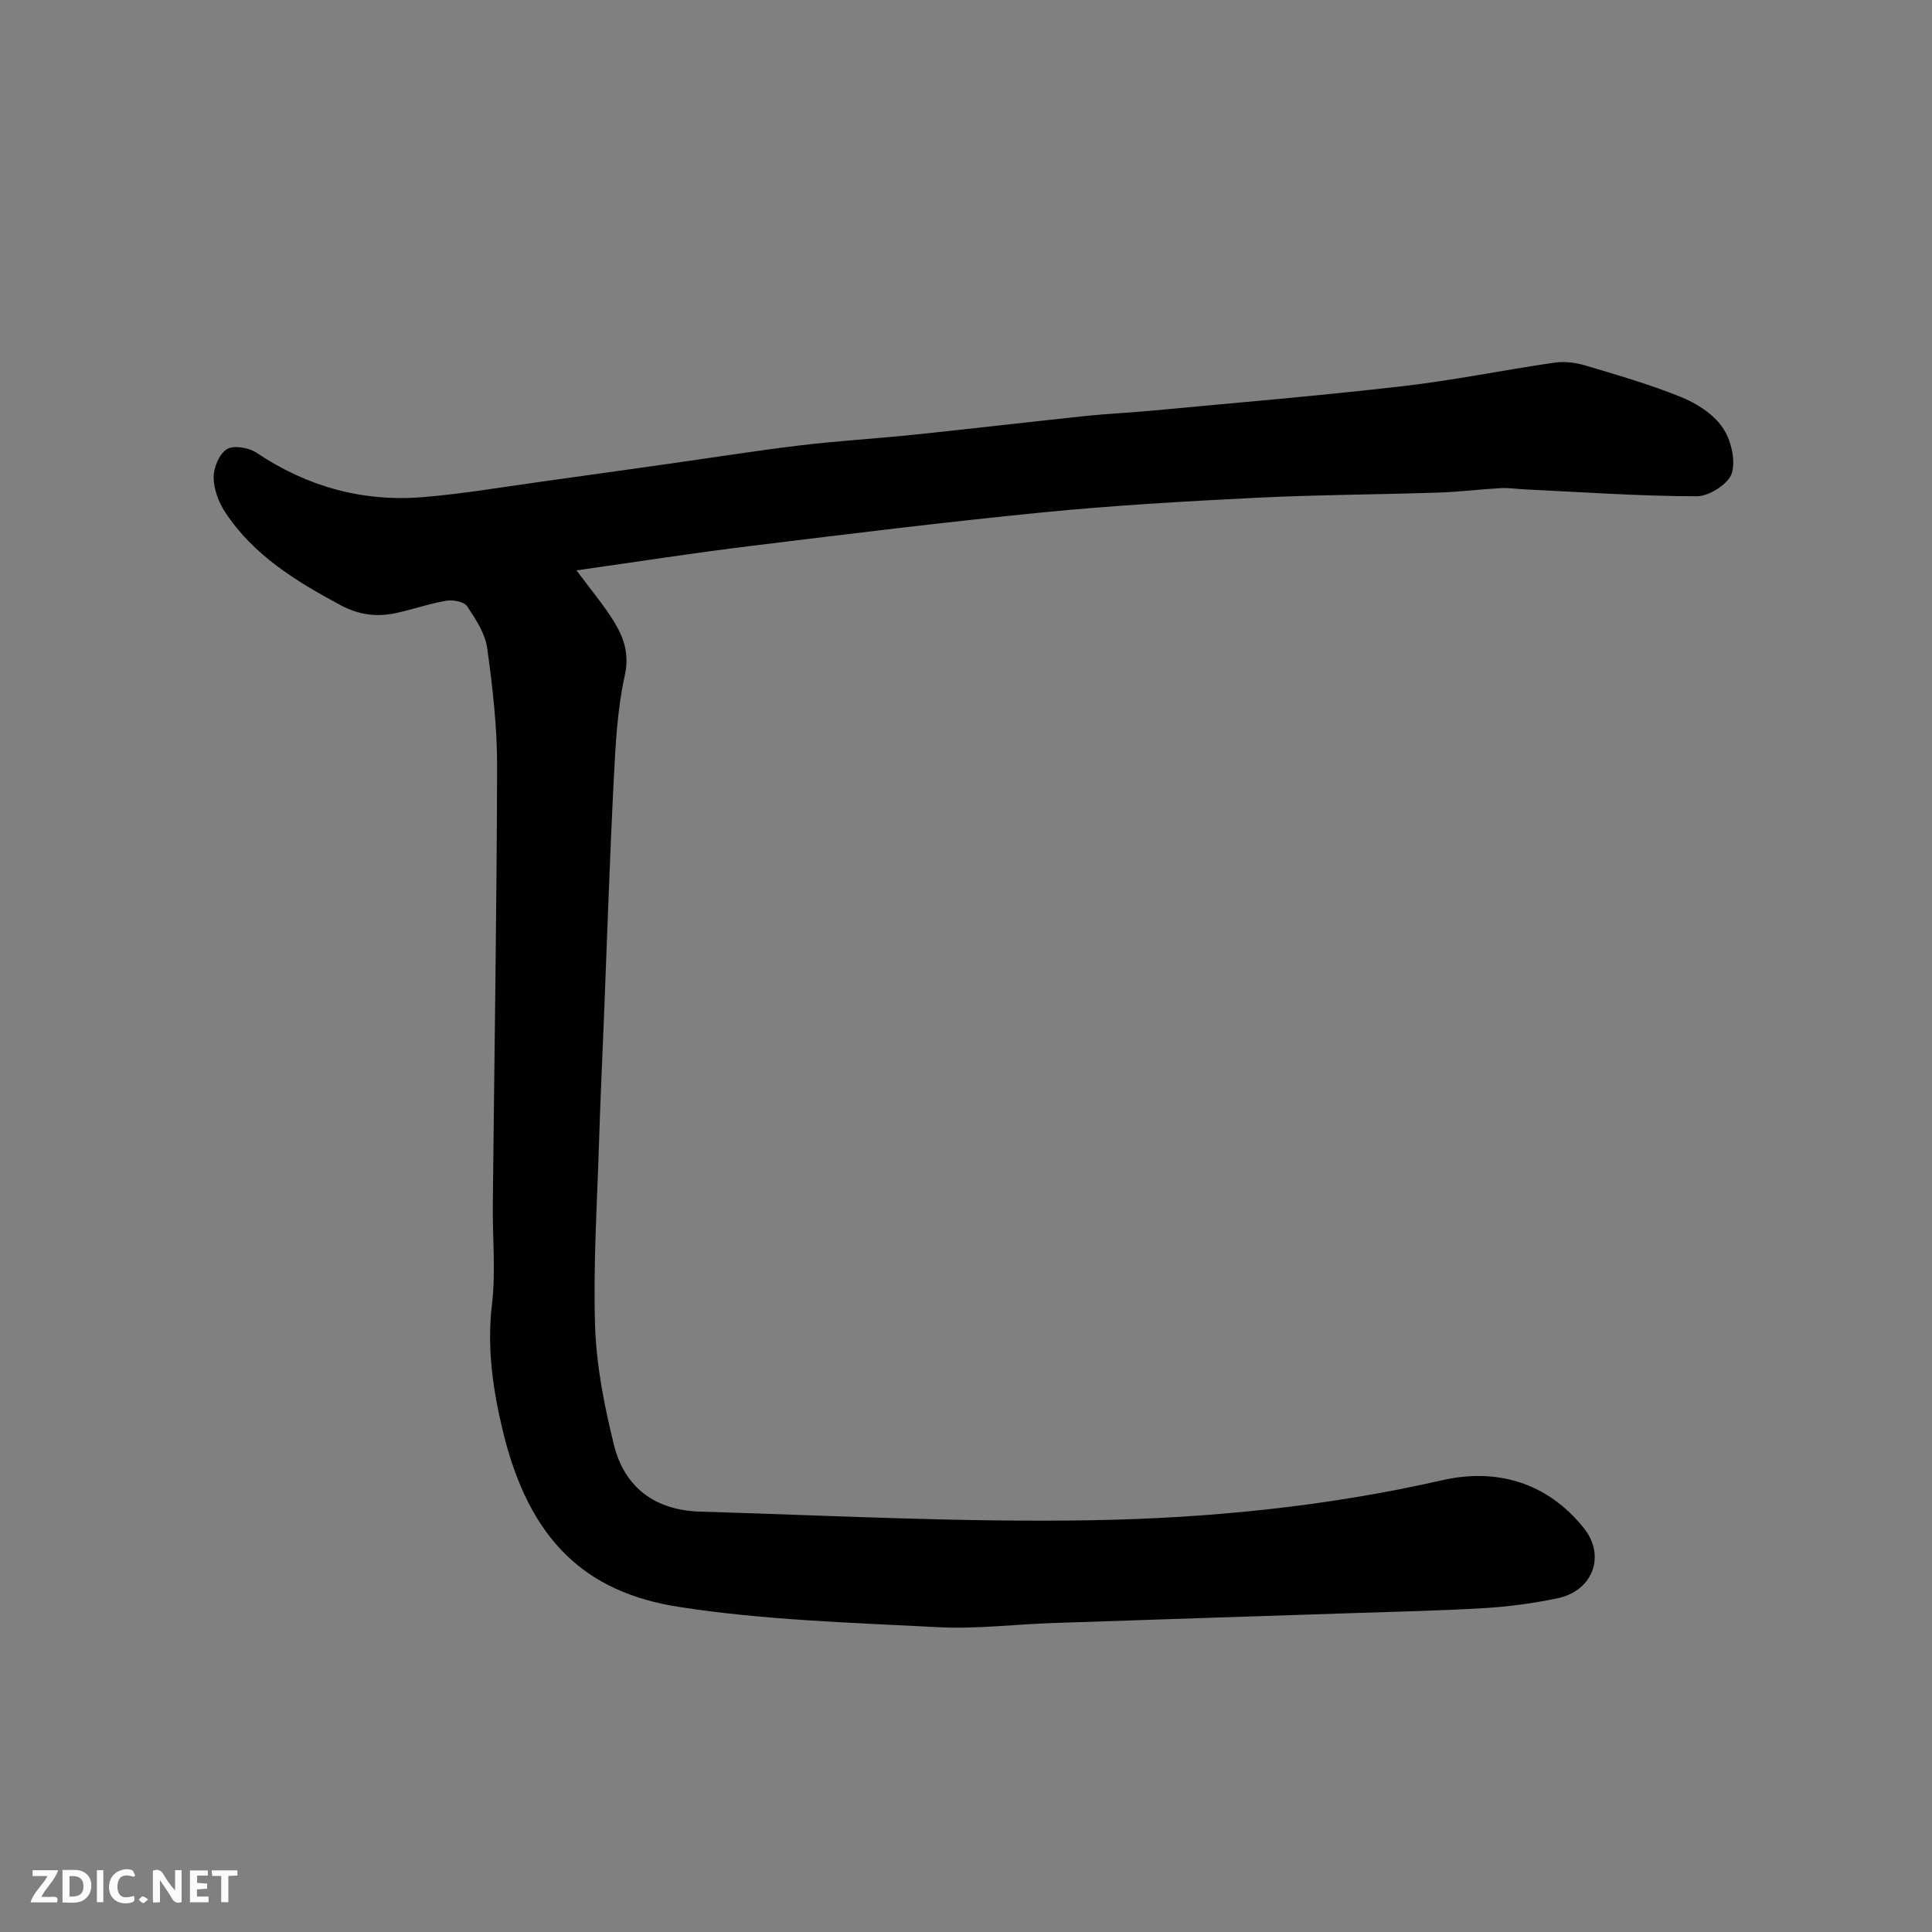 <svg enable-background="new 0 0 400 400" viewBox="0 0 400 400" xmlns="http://www.w3.org/2000/svg"><rect x="0" y="0" width="400" height="400" fill="#808080" stroke="none"/><path d="m119.36 118.09c3.08 4.17 5.74 7.29 7.84 10.74 2 3.3 3.13 6.63 2.15 11.05-1.55 7.01-1.91 14.32-2.28 21.54-.85 16.69-1.39 33.39-2.06 50.09-.33 8.27-.73 16.53-.98 24.8-.39 12.76-1.23 25.55-.82 38.29.27 8.24 1.92 16.54 3.91 24.57 2.2 8.85 8.55 13.51 17.76 13.79 27.02.8 54.07 2.25 81.07 1.79 24.39-.42 48.72-2.84 72.71-8.3 11.05-2.51 21.62.35 29.29 9.97 4.5 5.65 1.92 12.95-5.54 14.5-4.95 1.03-10.01 1.71-15.05 2.02-9.42.56-18.86.75-28.29 1.07-20.36.68-40.73 1.32-61.09 2.02-7.94.27-15.9 1.28-23.79.86-17.92-.94-35.97-1.45-53.65-4.2-19.21-2.99-30.98-13.65-36.46-36.53-2.05-8.55-3.29-17.18-2.22-26.15.8-6.74.1-13.64.17-20.48.31-30.26.81-60.52.89-90.78.02-8.18-.92-16.41-2.05-24.54-.42-3.05-2.38-6.03-4.16-8.69-.64-.95-2.91-1.38-4.28-1.15-3.51.59-6.91 1.79-10.4 2.55-4.03.87-7.71.42-11.58-1.66-9.2-4.95-17.98-10.3-23.84-19.23-1.36-2.07-2.37-4.78-2.38-7.2-.01-2.02 1.16-4.86 2.74-5.83 1.41-.87 4.54-.34 6.13.73 10.46 7.02 21.94 10.21 34.4 9.2 8.47-.69 16.88-2.15 25.31-3.31 8.59-1.18 17.17-2.4 25.75-3.61 9.07-1.28 18.11-2.72 27.2-3.81 7.83-.94 15.72-1.39 23.57-2.21 11.91-1.24 23.79-2.64 35.7-3.89 4.59-.48 9.2-.67 13.79-1.11 17.17-1.62 34.36-3.05 51.48-5.02 10.53-1.21 20.96-3.35 31.46-4.88 2.05-.3 4.34-.05 6.34.54 6.7 2 13.45 3.94 19.92 6.56 3.23 1.31 6.65 3.49 8.58 6.26 1.76 2.53 2.8 6.74 1.95 9.54-.67 2.19-4.7 4.76-7.24 4.76-11.89-.02-23.77-.87-35.65-1.43-1.65-.08-3.3-.35-4.94-.26-4.27.24-8.53.78-12.8.92-12.76.42-25.54.46-38.29 1.1-14.65.73-29.31 1.58-43.9 3.02-20.06 1.98-40.07 4.45-60.08 6.91-11.84 1.44-23.61 3.28-36.29 5.08z" fill="#010103"/><g fill="#fcfafa"><path d="m37.59 393.81c-.92.31-1.52.05-2-.78-.7-1.2-1.52-2.34-2.47-3.78v4.59c-.55.03-.95.05-1.41.07-.03-.37-.06-.64-.06-.91 0-1.91 0-3.81 0-5.7 1.13-.41 1.77-.03 2.29.91.62 1.11 1.38 2.14 2.31 3.19v-4.2h1.35v6.61z"/><path d="m12.94 393.88v-6.75c1.9.19 3.93-.54 5.37 1.29.8 1.01.78 2.88.03 3.97-1.37 1.97-3.4 1.51-5.4 1.49m1.45-1.22c2.04.12 2.92-.58 2.89-2.21-.03-1.51-.98-2.19-2.89-2z"/><path d="m11.81 393.87h-5.49c.68-2.18 2.47-3.48 3.51-5.45h-3.08v-1.21h5.29c-.71 2.13-2.44 3.48-3.47 5.51.86 0 1.63.04 2.39-.01.79-.05 1.14.21.85 1.16"/><path d="m39.33 393.86v-6.61h3.7v1.07h-2.22v1.52c.68.04 1.34.09 2.07.13v1.07c-.72.05-1.38.09-2.1.14v1.48h2.4v1.19h-3.84z"/><path d="m27.71 388.56c-1.15-.3-2.46-.61-3.1.64-.37.73-.41 1.93-.06 2.67.63 1.35 1.99.93 3.17.68.35.94-.01 1.32-.93 1.46-1.62.25-3.05-.27-3.76-1.48-.73-1.24-.6-3.03.31-4.17.88-1.11 2.71-1.7 4-1.16.32.13.44.74.65 1.12-.1.08-.19.16-.28.24"/><path d="m49.15 387.24v1.07c-.59.02-1.17.05-1.87.08v5.44h-1.48v-5.44h-1.85c-.05-.4-.08-.73-.13-1.15z"/><path d="m20.06 387.21h1.33v6.62h-1.33z"/><path d="m30.68 393.25c-.49.38-.8.79-1.05.76-.32-.05-.6-.45-.9-.7.26-.24.51-.64.8-.67.29-.04.62.3 1.15.61"/></g></svg>